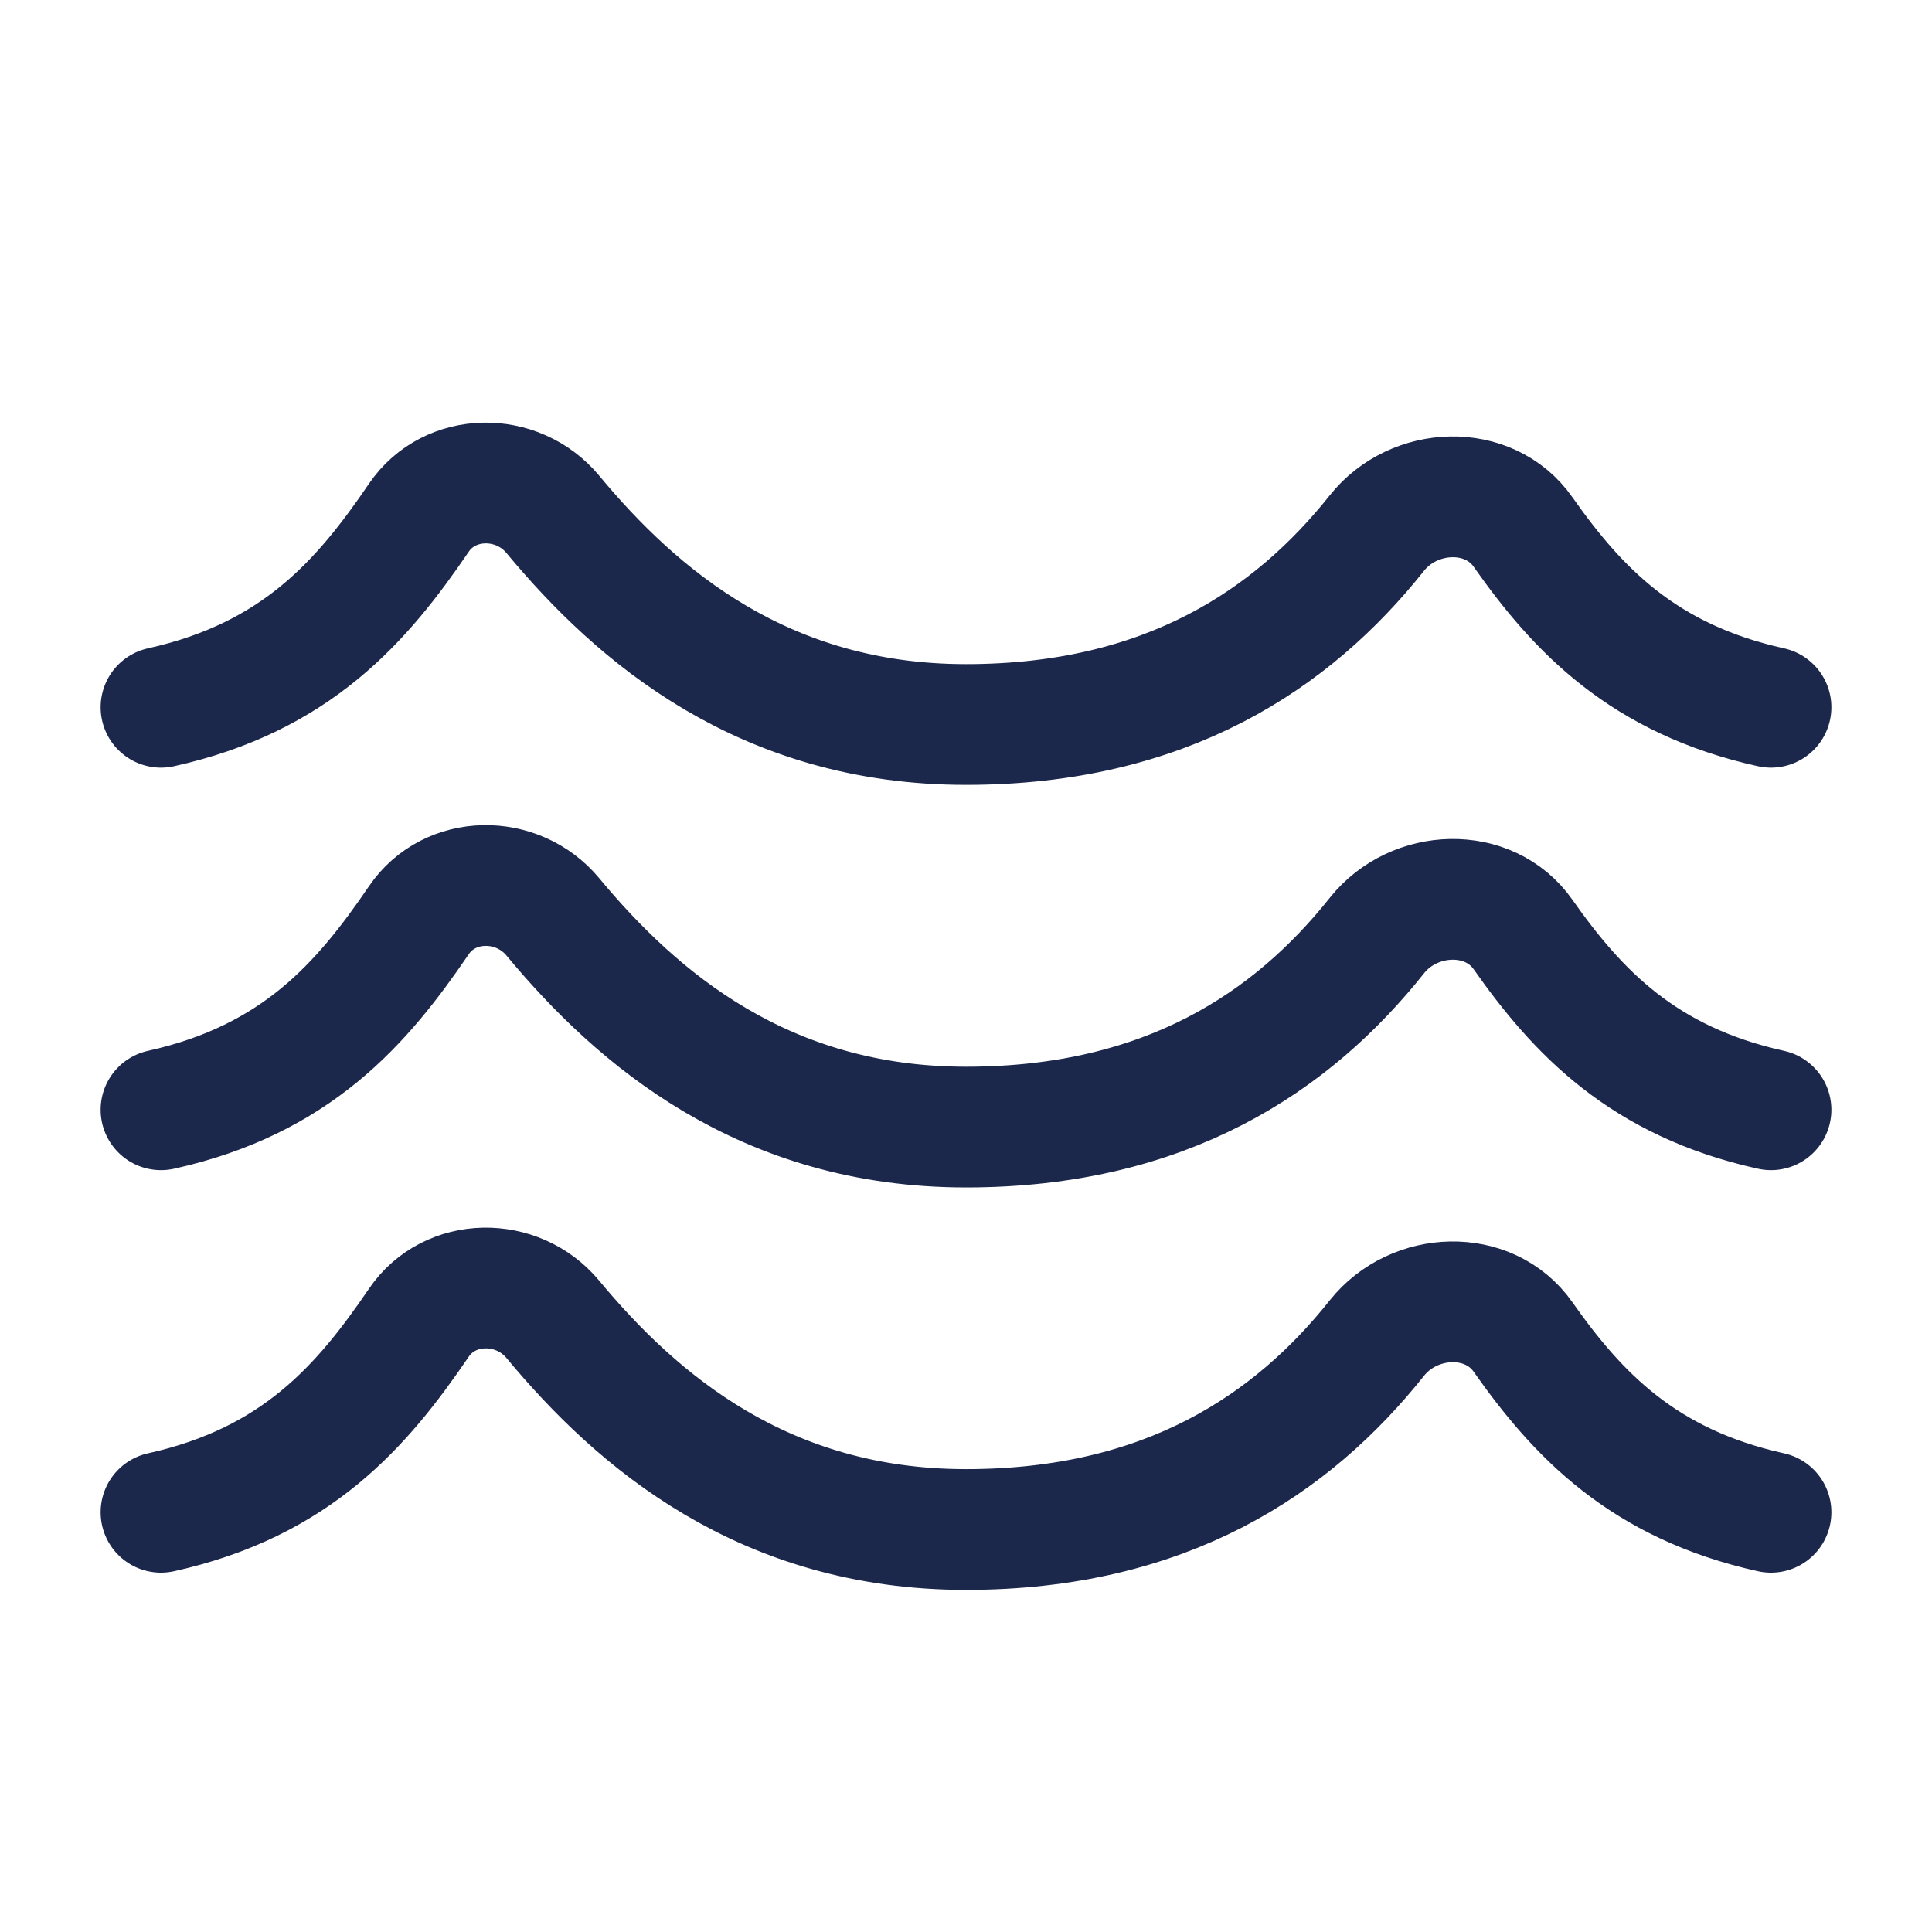 <svg width="24" height="24" viewBox="0 0 24 24" fill="none" xmlns="http://www.w3.org/2000/svg">
<path d="M22 8.786C20.412 8.435 19.596 7.57 18.92 6.609C18.497 6.006 17.566 6.043 17.105 6.621C16.054 7.943 14.484 9 12 9C9.493 9 7.918 7.655 6.867 6.389C6.427 5.86 5.586 5.867 5.202 6.433C4.501 7.463 3.684 8.413 2 8.786" stroke="#1C274C" stroke-width="1.5" stroke-linecap="round" stroke-linejoin="round"/>
<path d="M22 18.786C20.412 18.435 19.596 17.57 18.92 16.609C18.497 16.006 17.566 16.043 17.105 16.621C16.054 17.943 14.484 19 12 19C9.493 19 7.918 17.655 6.867 16.389C6.427 15.86 5.586 15.867 5.202 16.433C4.501 17.463 3.684 18.413 2 18.786" stroke="#1C274C" stroke-width="1.5" stroke-linecap="round" stroke-linejoin="round"/>
<path d="M22 13.786C20.412 13.435 19.596 12.57 18.92 11.609C18.497 11.006 17.566 11.043 17.105 11.621C16.054 12.943 14.484 14.001 12 14.001C9.493 14.001 7.918 12.655 6.867 11.389C6.427 10.86 5.586 10.867 5.202 11.433C4.501 12.463 3.684 13.413 2 13.786" stroke="#1C274C" stroke-width="1.5" stroke-linecap="round" stroke-linejoin="round"/>
</svg>
